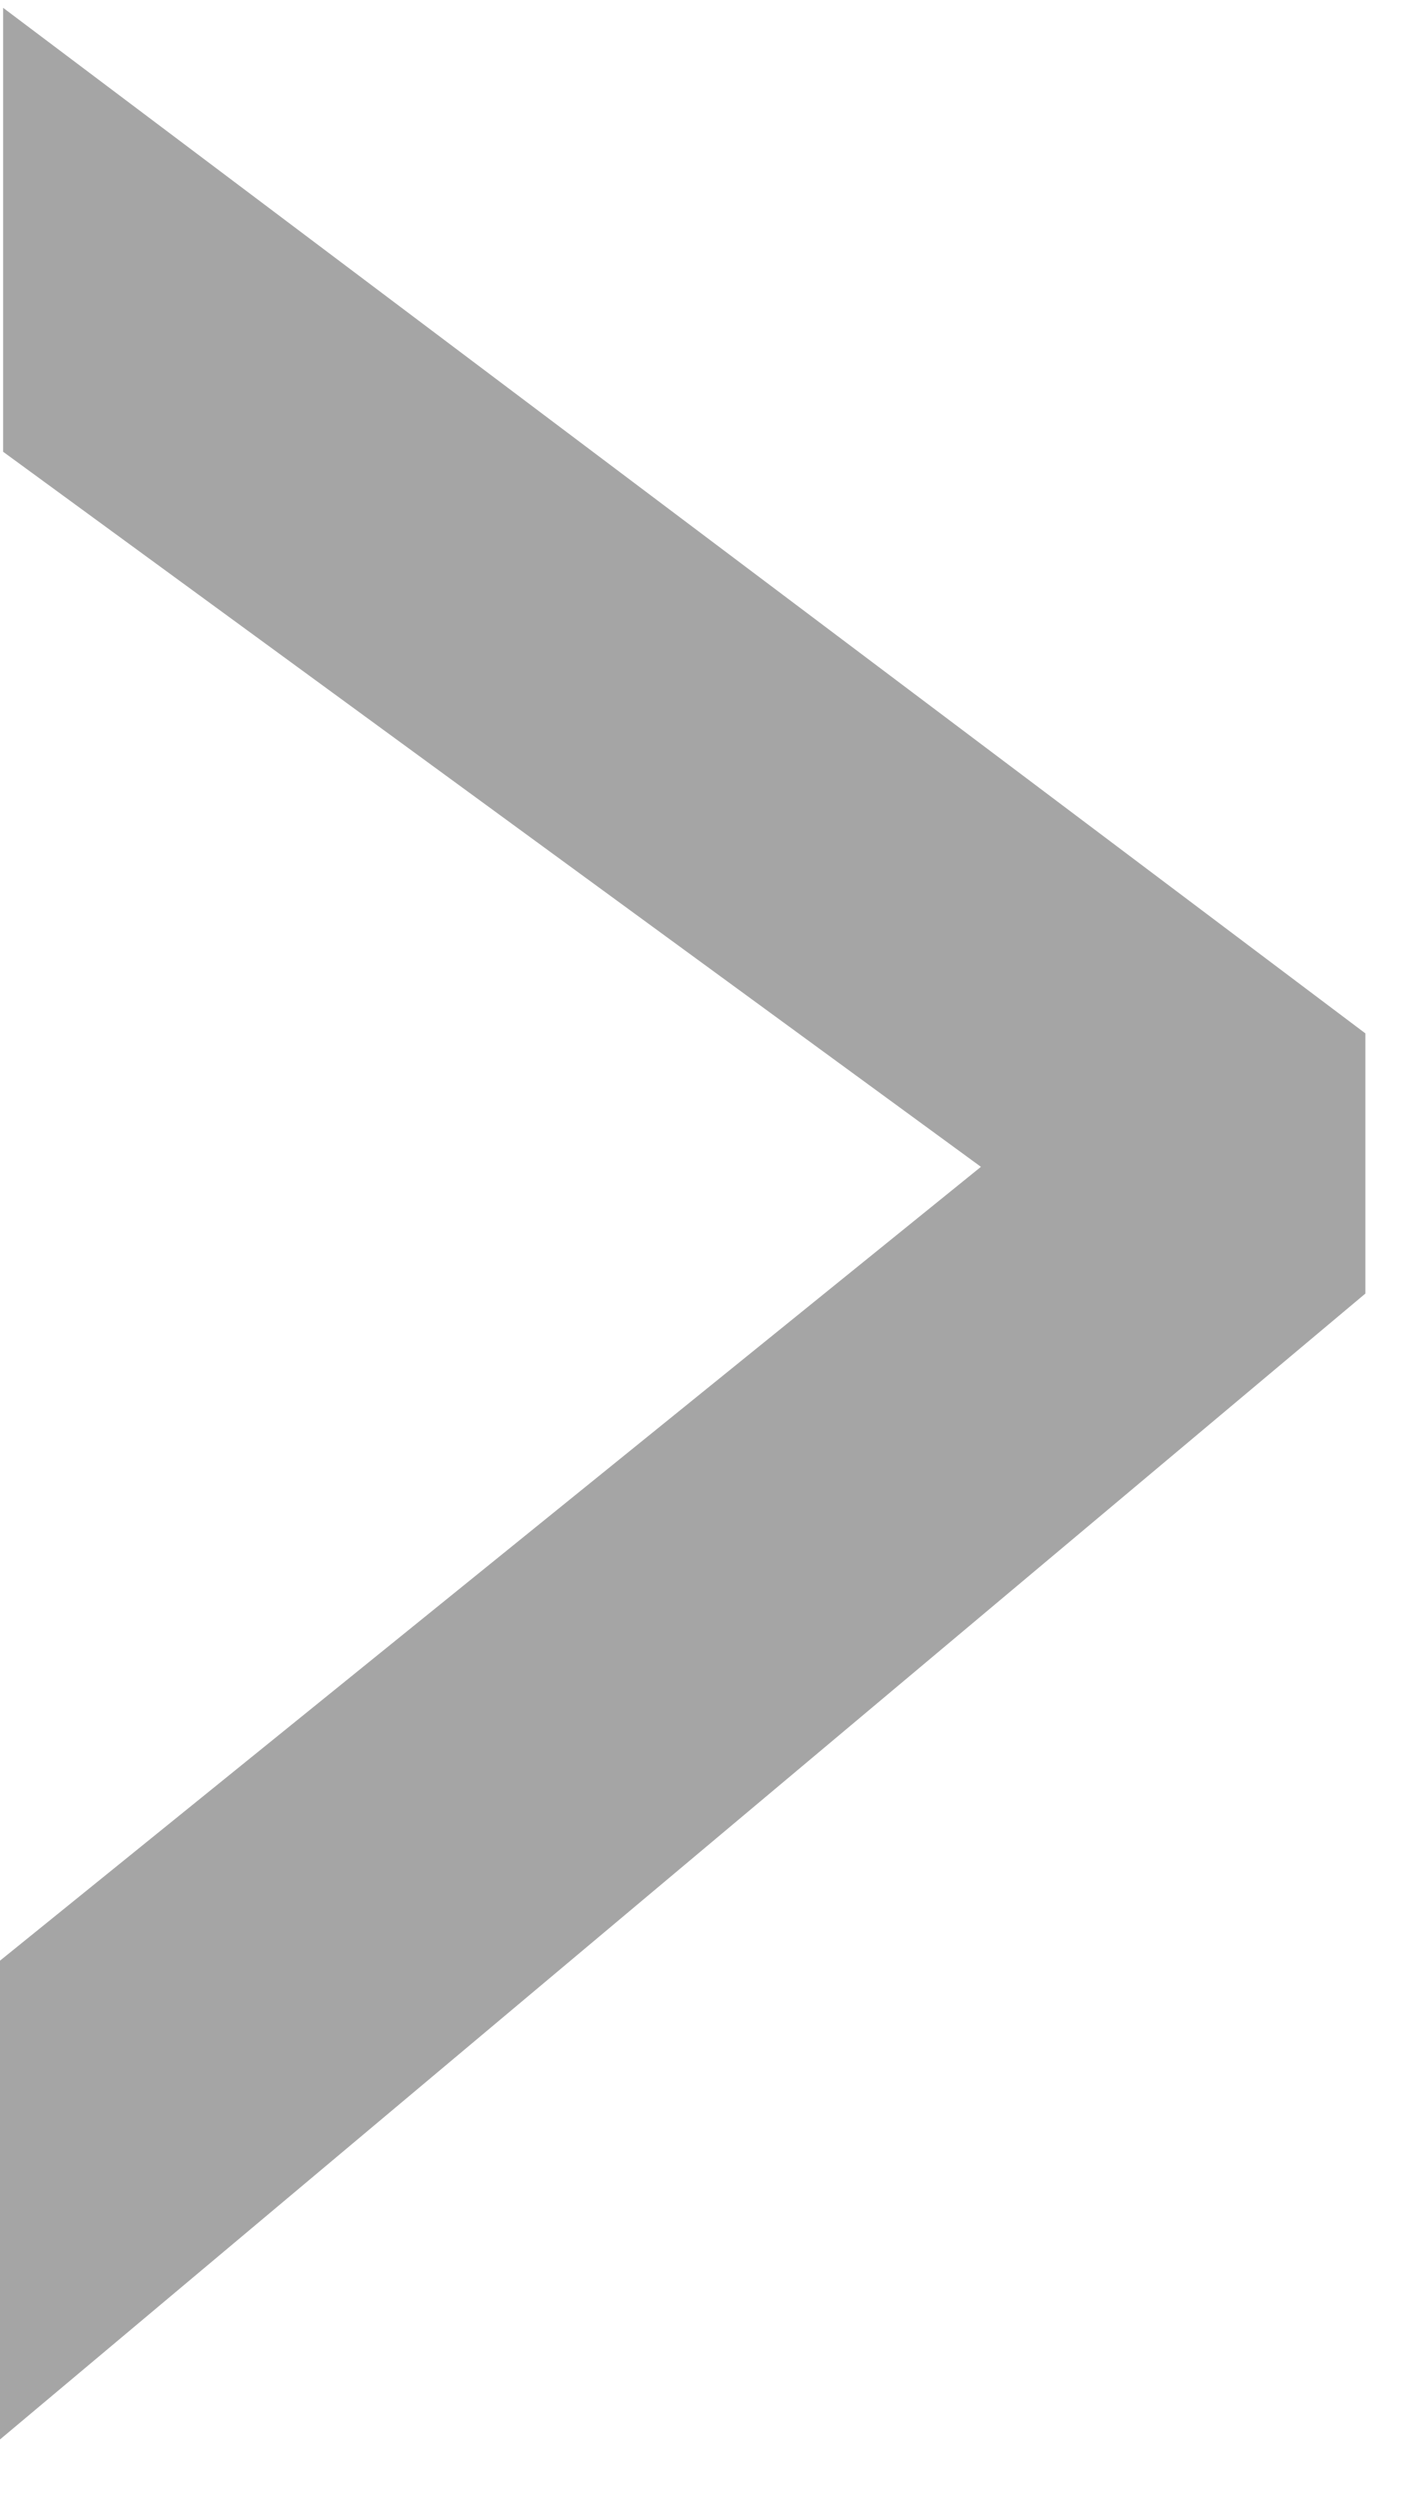 <?xml version="1.0" encoding="UTF-8" standalone="no"?>
<svg width="9px" height="16px" viewBox="0 0 9 16" version="1.1" xmlns="http://www.w3.org/2000/svg" xmlns:xlink="http://www.w3.org/1999/xlink">
    <g stroke="none" stroke-width="1" fill="none" fill-rule="evenodd" opacity="0.4">
        <g transform="translate(-29, -625)" fill="#1F1F1F">
            <g transform="translate(0, 458)">
                <g transform="translate(29, 165.617)">
                    <polygon id="&gt;" points="0.02 4.274 0.02 1.433 8.74 7.996 8.74 9.661 0 16.994 0 13.93 6.279 8.85"></polygon>
                </g>
            </g>
        </g>
    </g>
</svg>
